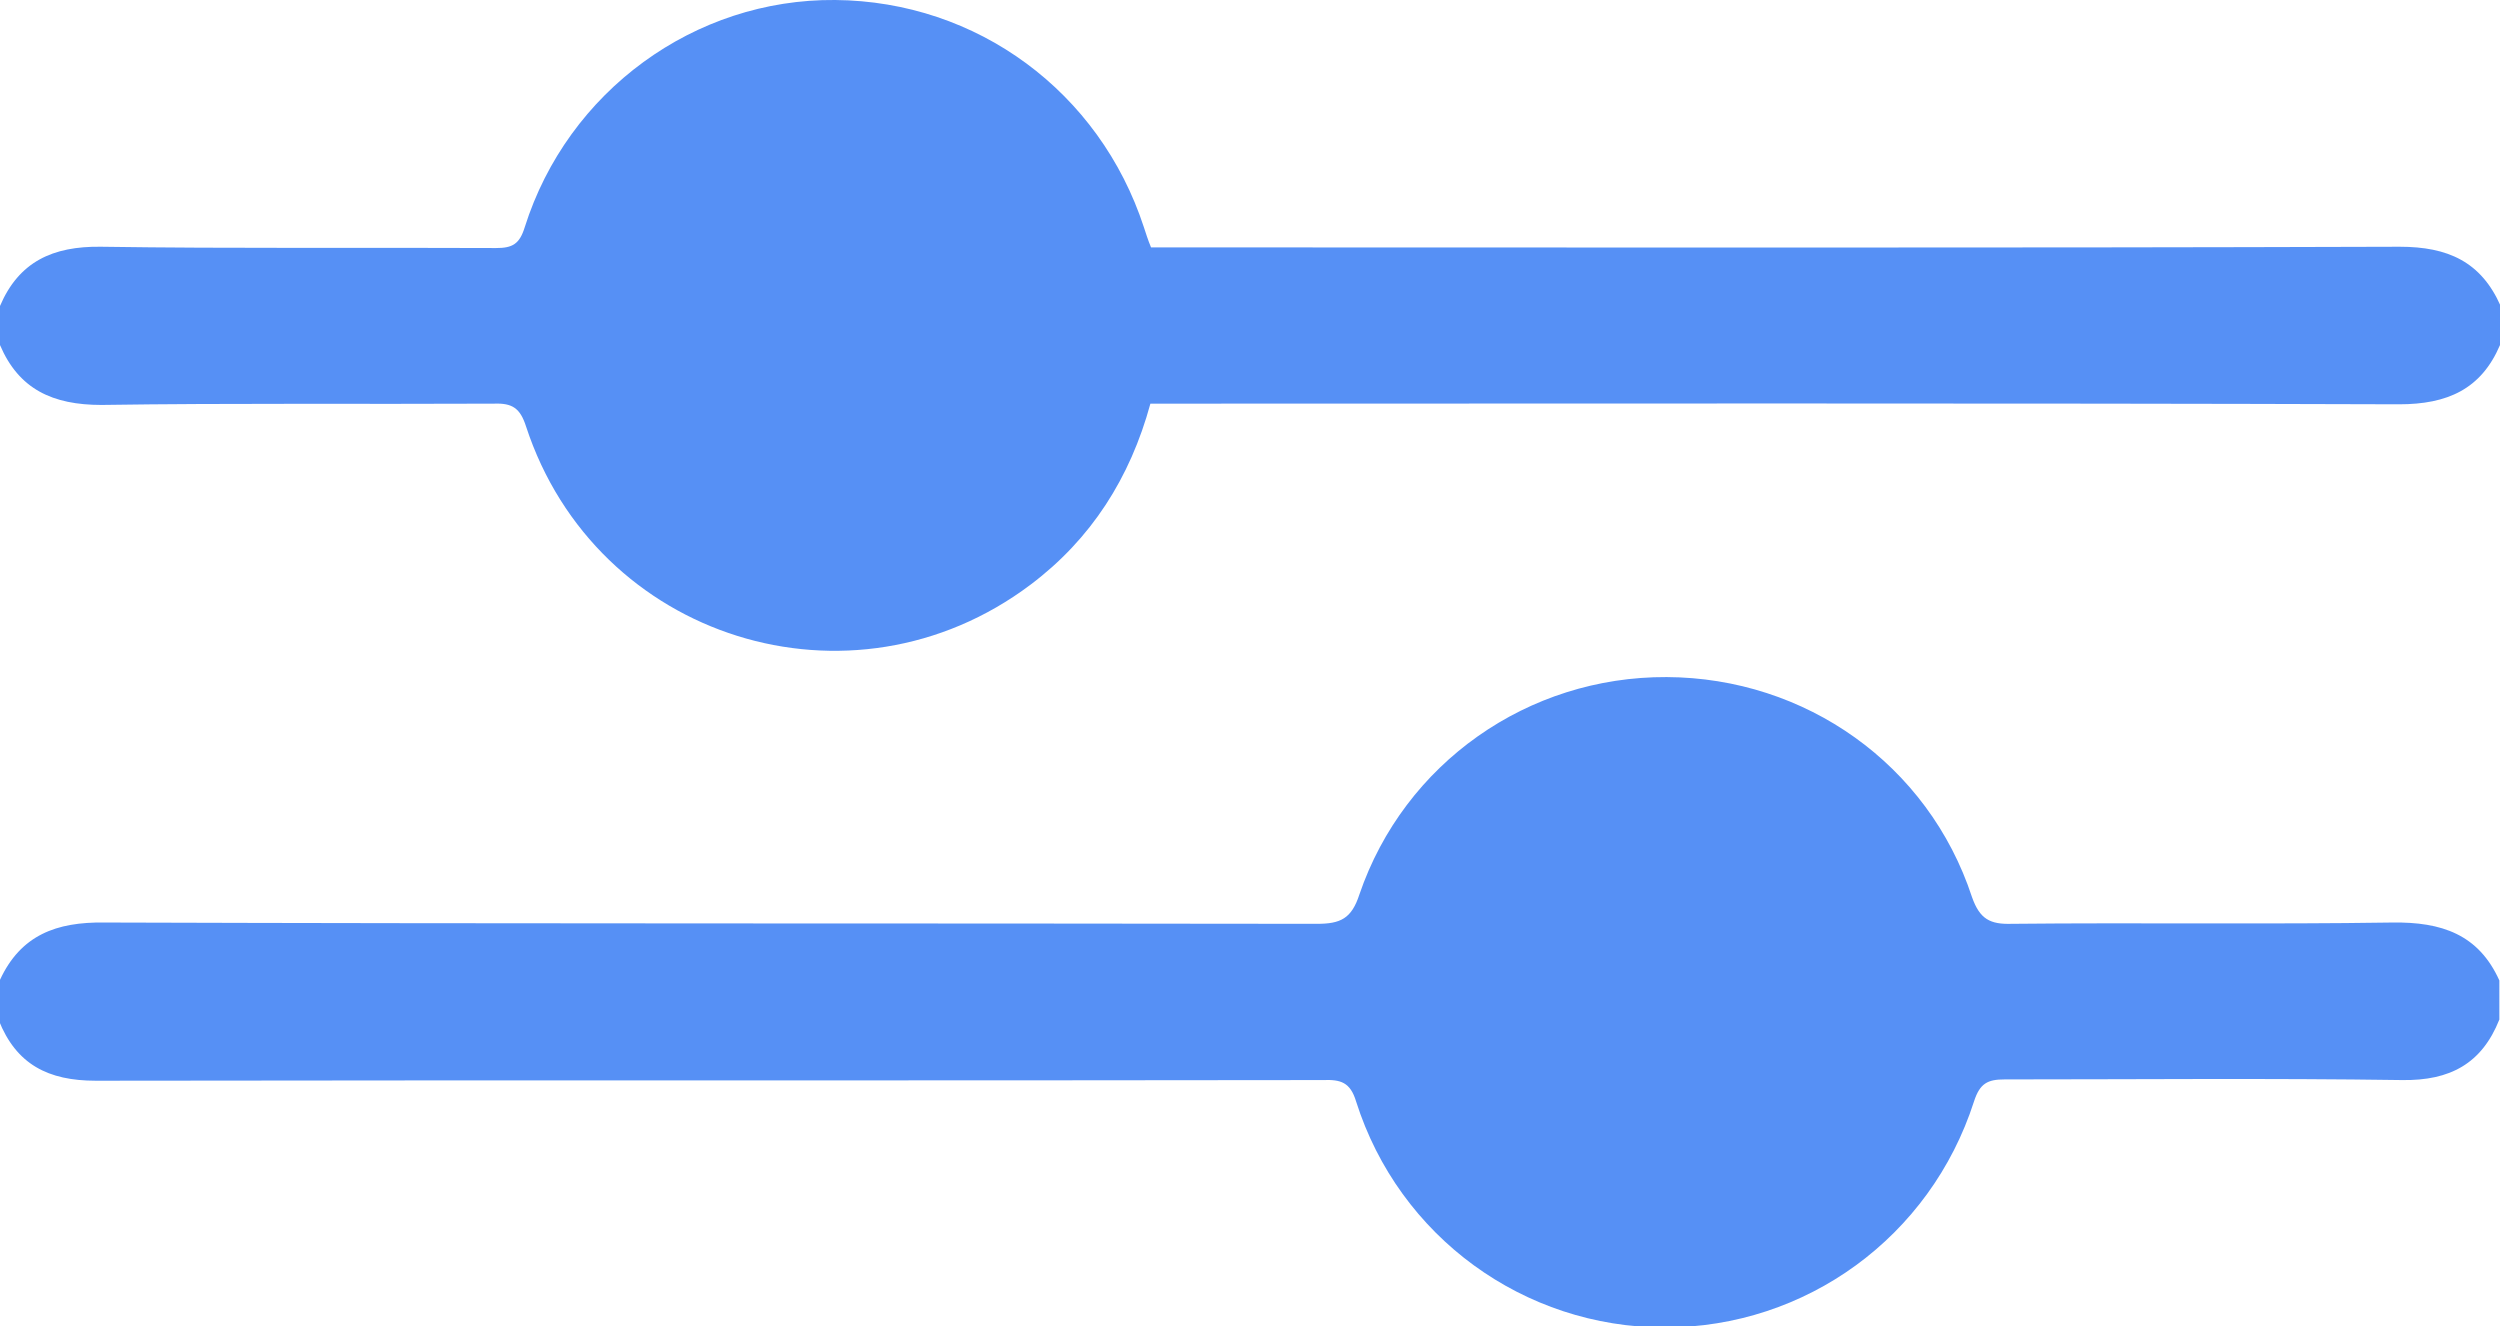<svg version="1.1" id="Layer_1" xmlns="http://www.w3.org/2000/svg" x="0" y="0" viewBox="0 0 384 203.7" xml:space="preserve"><style>.st0{fill:#5690f5}</style><path class="st0" d="M384 53c-2.9 6.8-8.1 9.1-15.5 9.1-62.4-.2-124.9-.1-187.3-.1h-4.5c-3.1 11.4-9.1 20.8-18.4 27.8-27.5 20.7-66.8 8.4-77.5-24.3-.9-2.8-2.1-3.6-4.9-3.5-20.1.1-40.2-.1-60.3.2C8.1 62.2 2.9 59.8 0 53v-6c2.9-6.8 8.1-9.2 15.5-9.1 20.2.3 40.5.1 60.7.2 2.5 0 3.6-.6 4.4-3.2C87.2 14 106.7-.2 128.3 0c21.8.2 40.6 14.1 47.4 34.9.3.9.6 1.9 1.1 3.1h4.4c62.5 0 124.9.1 187.4-.1 7.4 0 12.5 2.3 15.5 9.1-.1 2-.1 4-.1 6zm-230-3.2c-.1-14.3-11.8-25.9-26.1-25.8-14.3.1-25.9 12-25.8 26.2.1 14.2 12 26 26.2 25.8 14.3-.2 25.8-11.9 25.7-26.2z"/><circle class="st0" cx="128.1" cy="50" r="45"/><path class="st0" d="M0 150.5c3.2-6.9 8.7-8.9 16-8.8 62.1.2 124.2.1 186.3.2 3.6 0 5.3-.8 6.5-4.5 6.9-20.2 25.9-33.5 47.2-33.4 21.3.1 40.2 13.4 46.9 33.8 1.2 3.4 2.8 4.2 6.1 4.1 19.5-.2 39 .1 58.5-.2 7.5-.1 13.2 1.8 16.4 8.9v6c-2.7 6.8-7.6 9.4-14.9 9.3-20.4-.3-40.7-.1-61.1-.1-2.6 0-3.8.6-4.7 3.4-6.7 20.8-25.8 34.7-47.5 34.7-21.6 0-40.8-13.9-47.4-34.7-.9-3-2.4-3.4-5.1-3.3-62.8.1-125.6 0-188.5.1-7.3 0-12.2-2.5-14.9-9.3.2-2.2.2-4.2.2-6.2zm256-22.6c-14.4 0-25.9 11.4-26 25.8 0 14.3 11.5 26 25.8 26s26-11.7 26.1-25.9c0-14.2-11.6-25.9-25.9-25.9z"/><circle class="st0" cx="255.4" cy="153.8" r="45"/></svg>